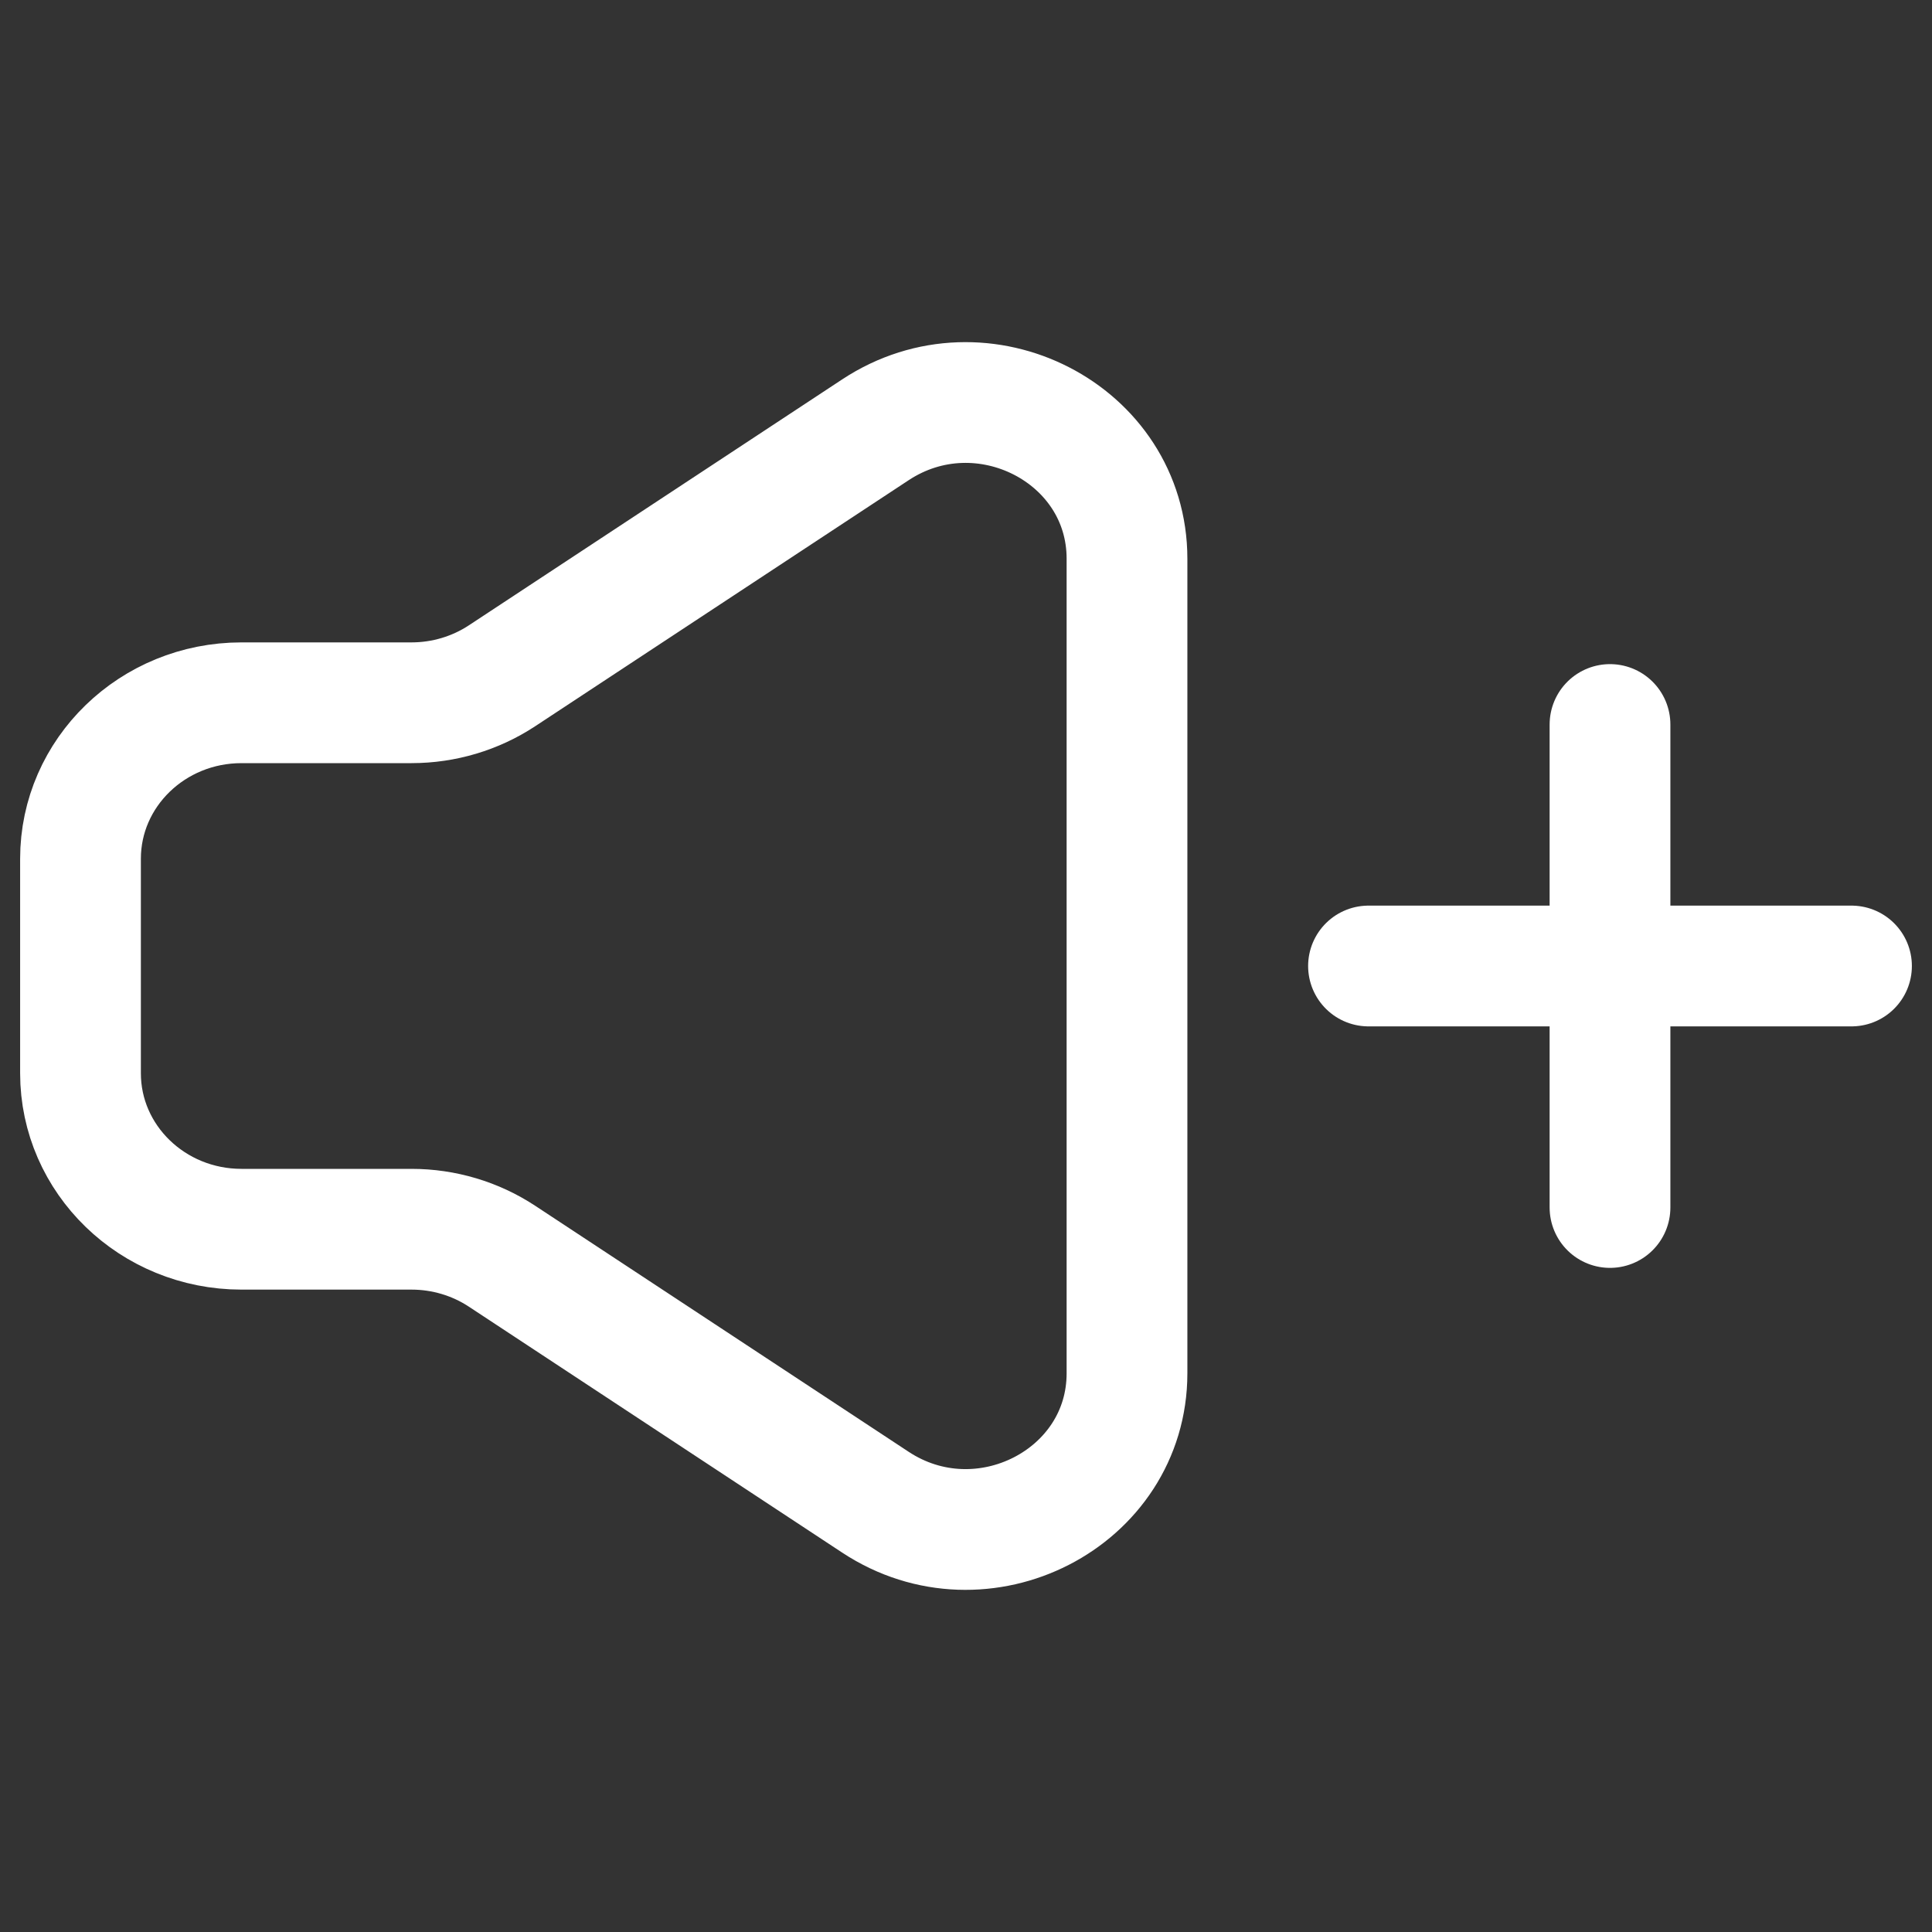 <svg width="24" height="24" viewBox="0 0 24 24" fill="none" xmlns="http://www.w3.org/2000/svg">
    <rect x="0" y="0" width="24" height="24" fill="#333333" stroke="none"/>
    <path d="M20 9V12M20 12V15M20 12H23M20 12H17M3 8.73C1.895 8.73 1 9.598 1 10.668V13.332C1 14.402 1.895 15.27 3 15.27H5.112C5.513 15.27 5.905 15.387 6.236 15.605L10.875 18.661C12.203 19.536 14 18.615 14 17.059V6.941C14 5.385 12.203 4.464 10.875 5.339L6.236 8.395C5.905 8.613 5.513 8.73 5.112 8.73H3Z"
          stroke="white" stroke-width="1.5" stroke-linecap="round" stroke-linejoin="round"/>
</svg>
